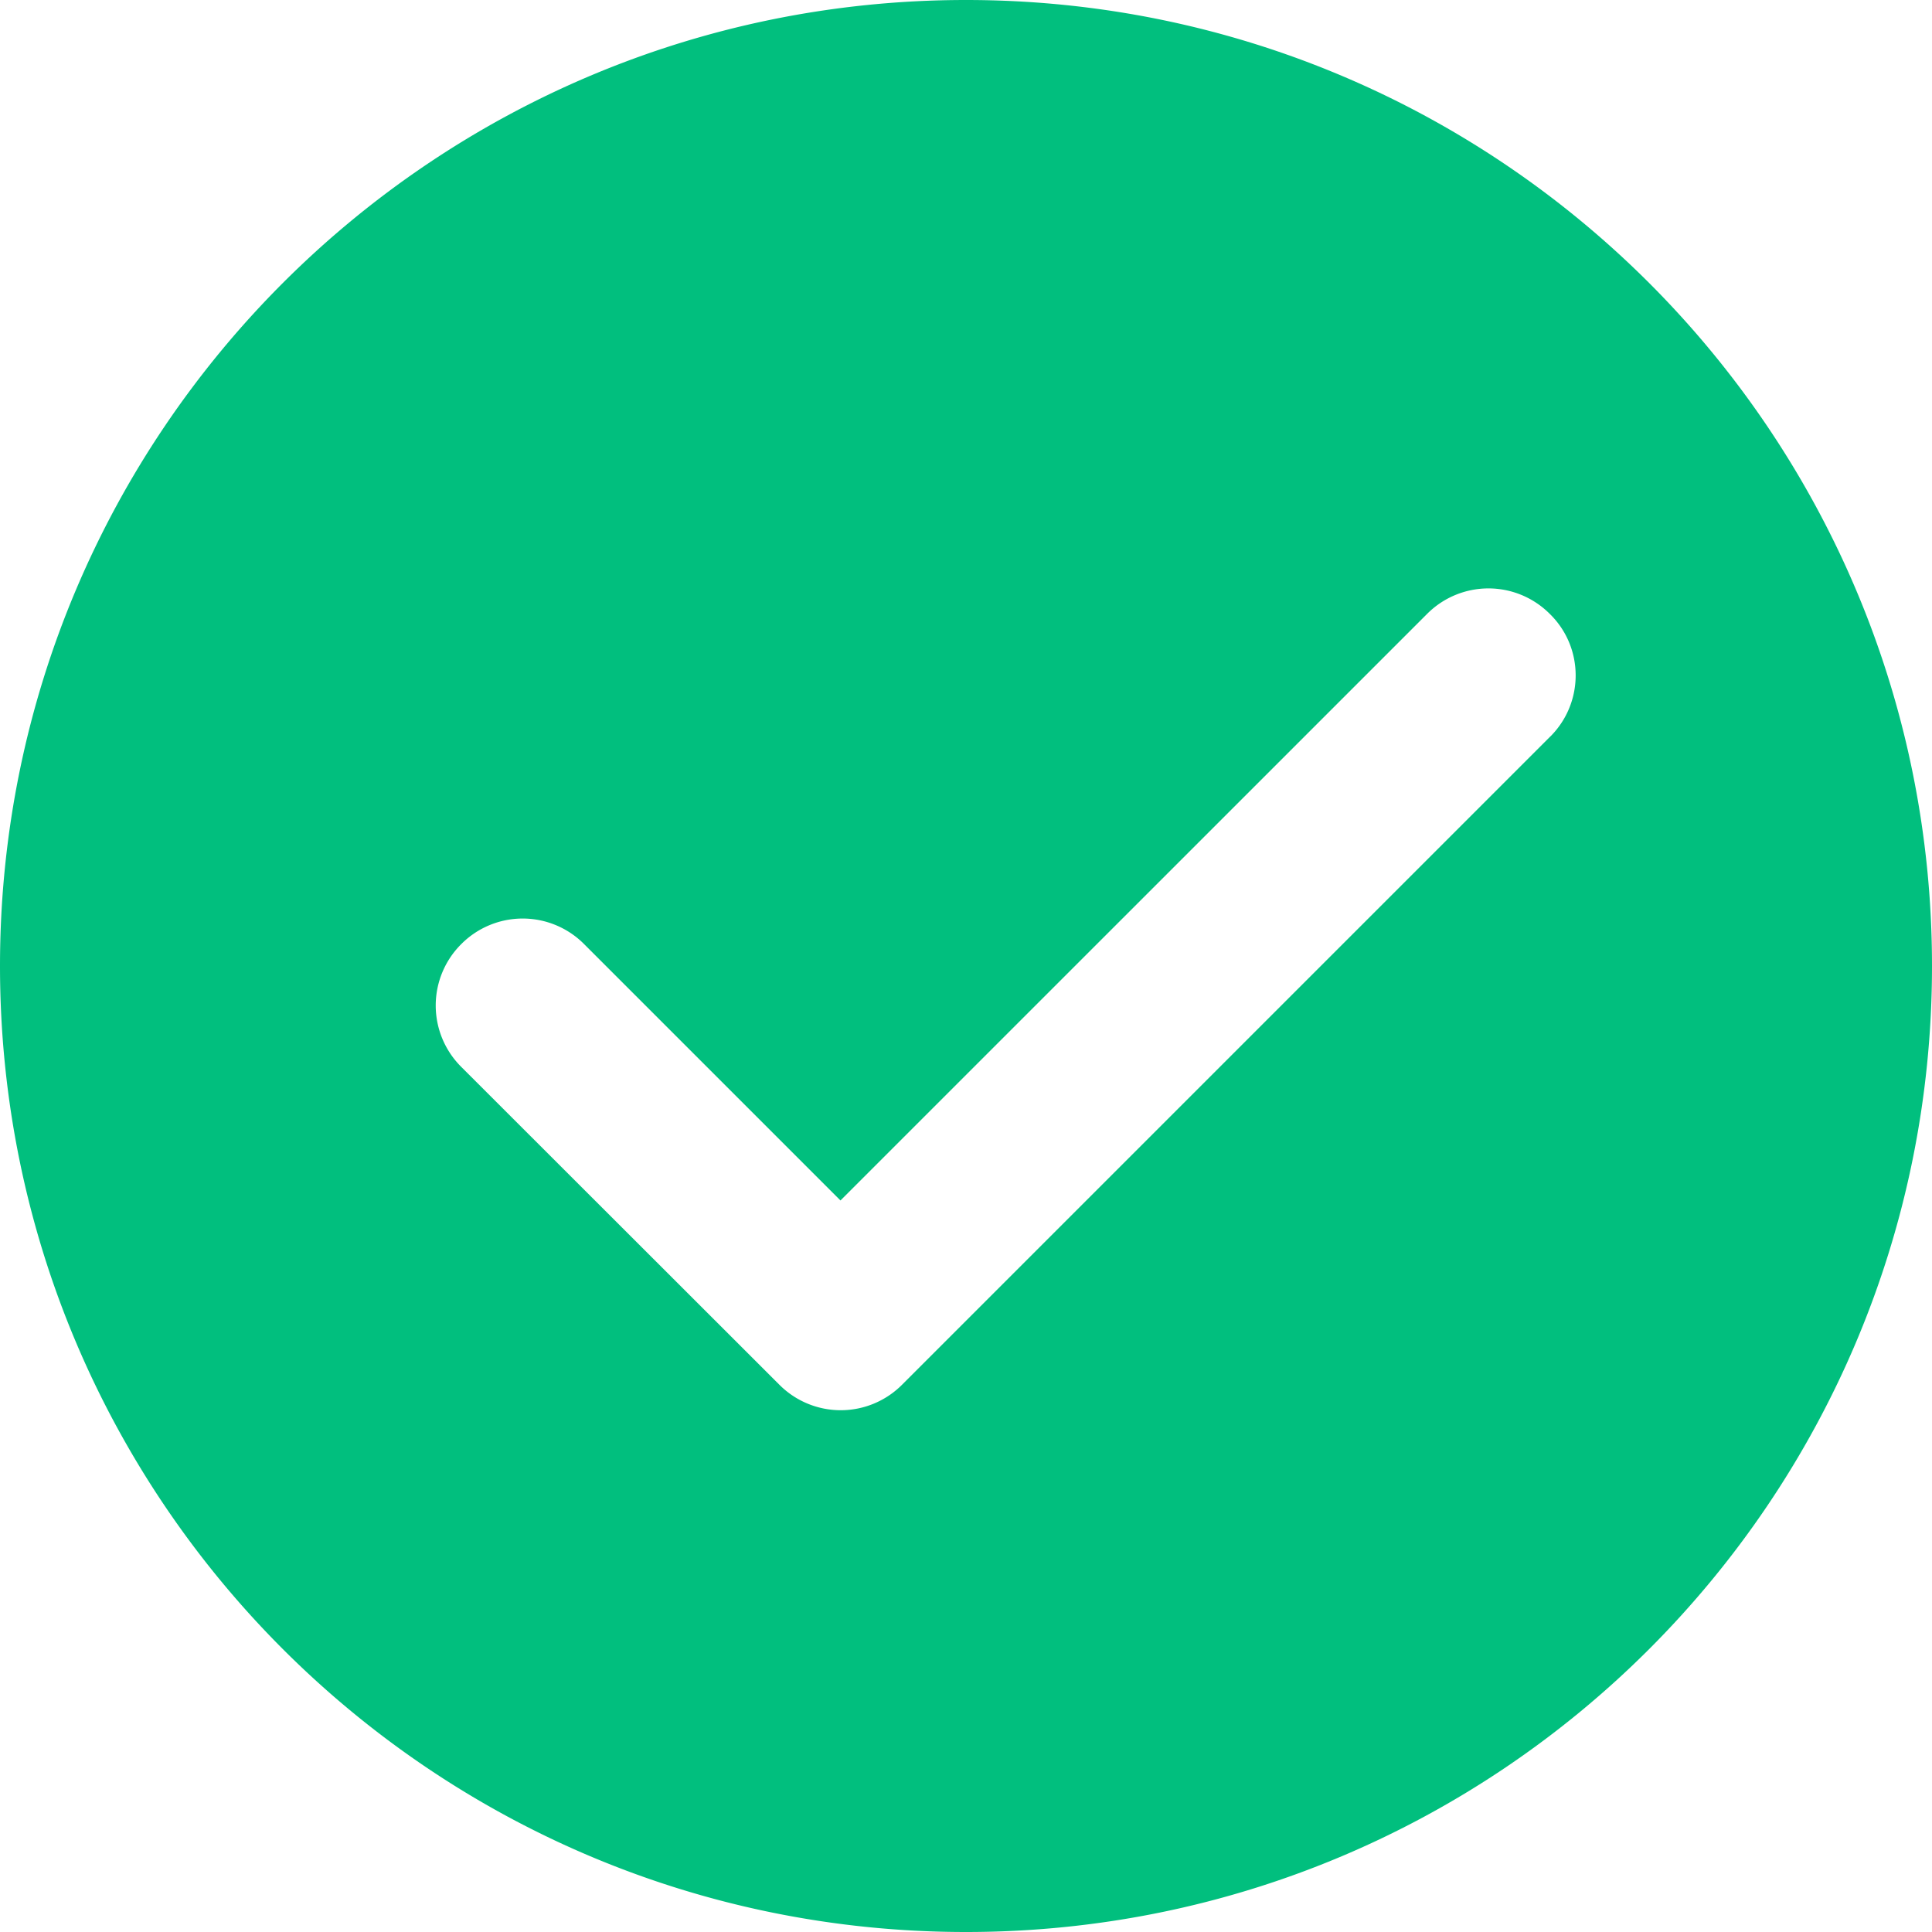 <?xml version="1.0" standalone="no"?><!DOCTYPE svg PUBLIC "-//W3C//DTD SVG 1.1//EN" "http://www.w3.org/Graphics/SVG/1.1/DTD/svg11.dtd"><svg t="1630380025931" class="icon" viewBox="0 0 1024 1024" version="1.1" xmlns="http://www.w3.org/2000/svg" p-id="13866" width="64" height="64"><path d="M512 0C229.262 0 0 229.148 0 512s229.148 512 512 512 512-229.148 512-512S794.738 0 512 0z m309.703 390.343L478.151 733.895a45.881 45.881 0 0 1-65.109 0L244.48 565.476a45.881 45.881 0 0 1 0-65.081 45.881 45.881 0 0 1 65.109 0l135.879 135.879 310.898-310.869a45.881 45.881 0 0 1 65.081 0c18.204 17.806 18.204 47.047 0.256 64.967z" fill="#01BF7E" p-id="13867"></path></svg>